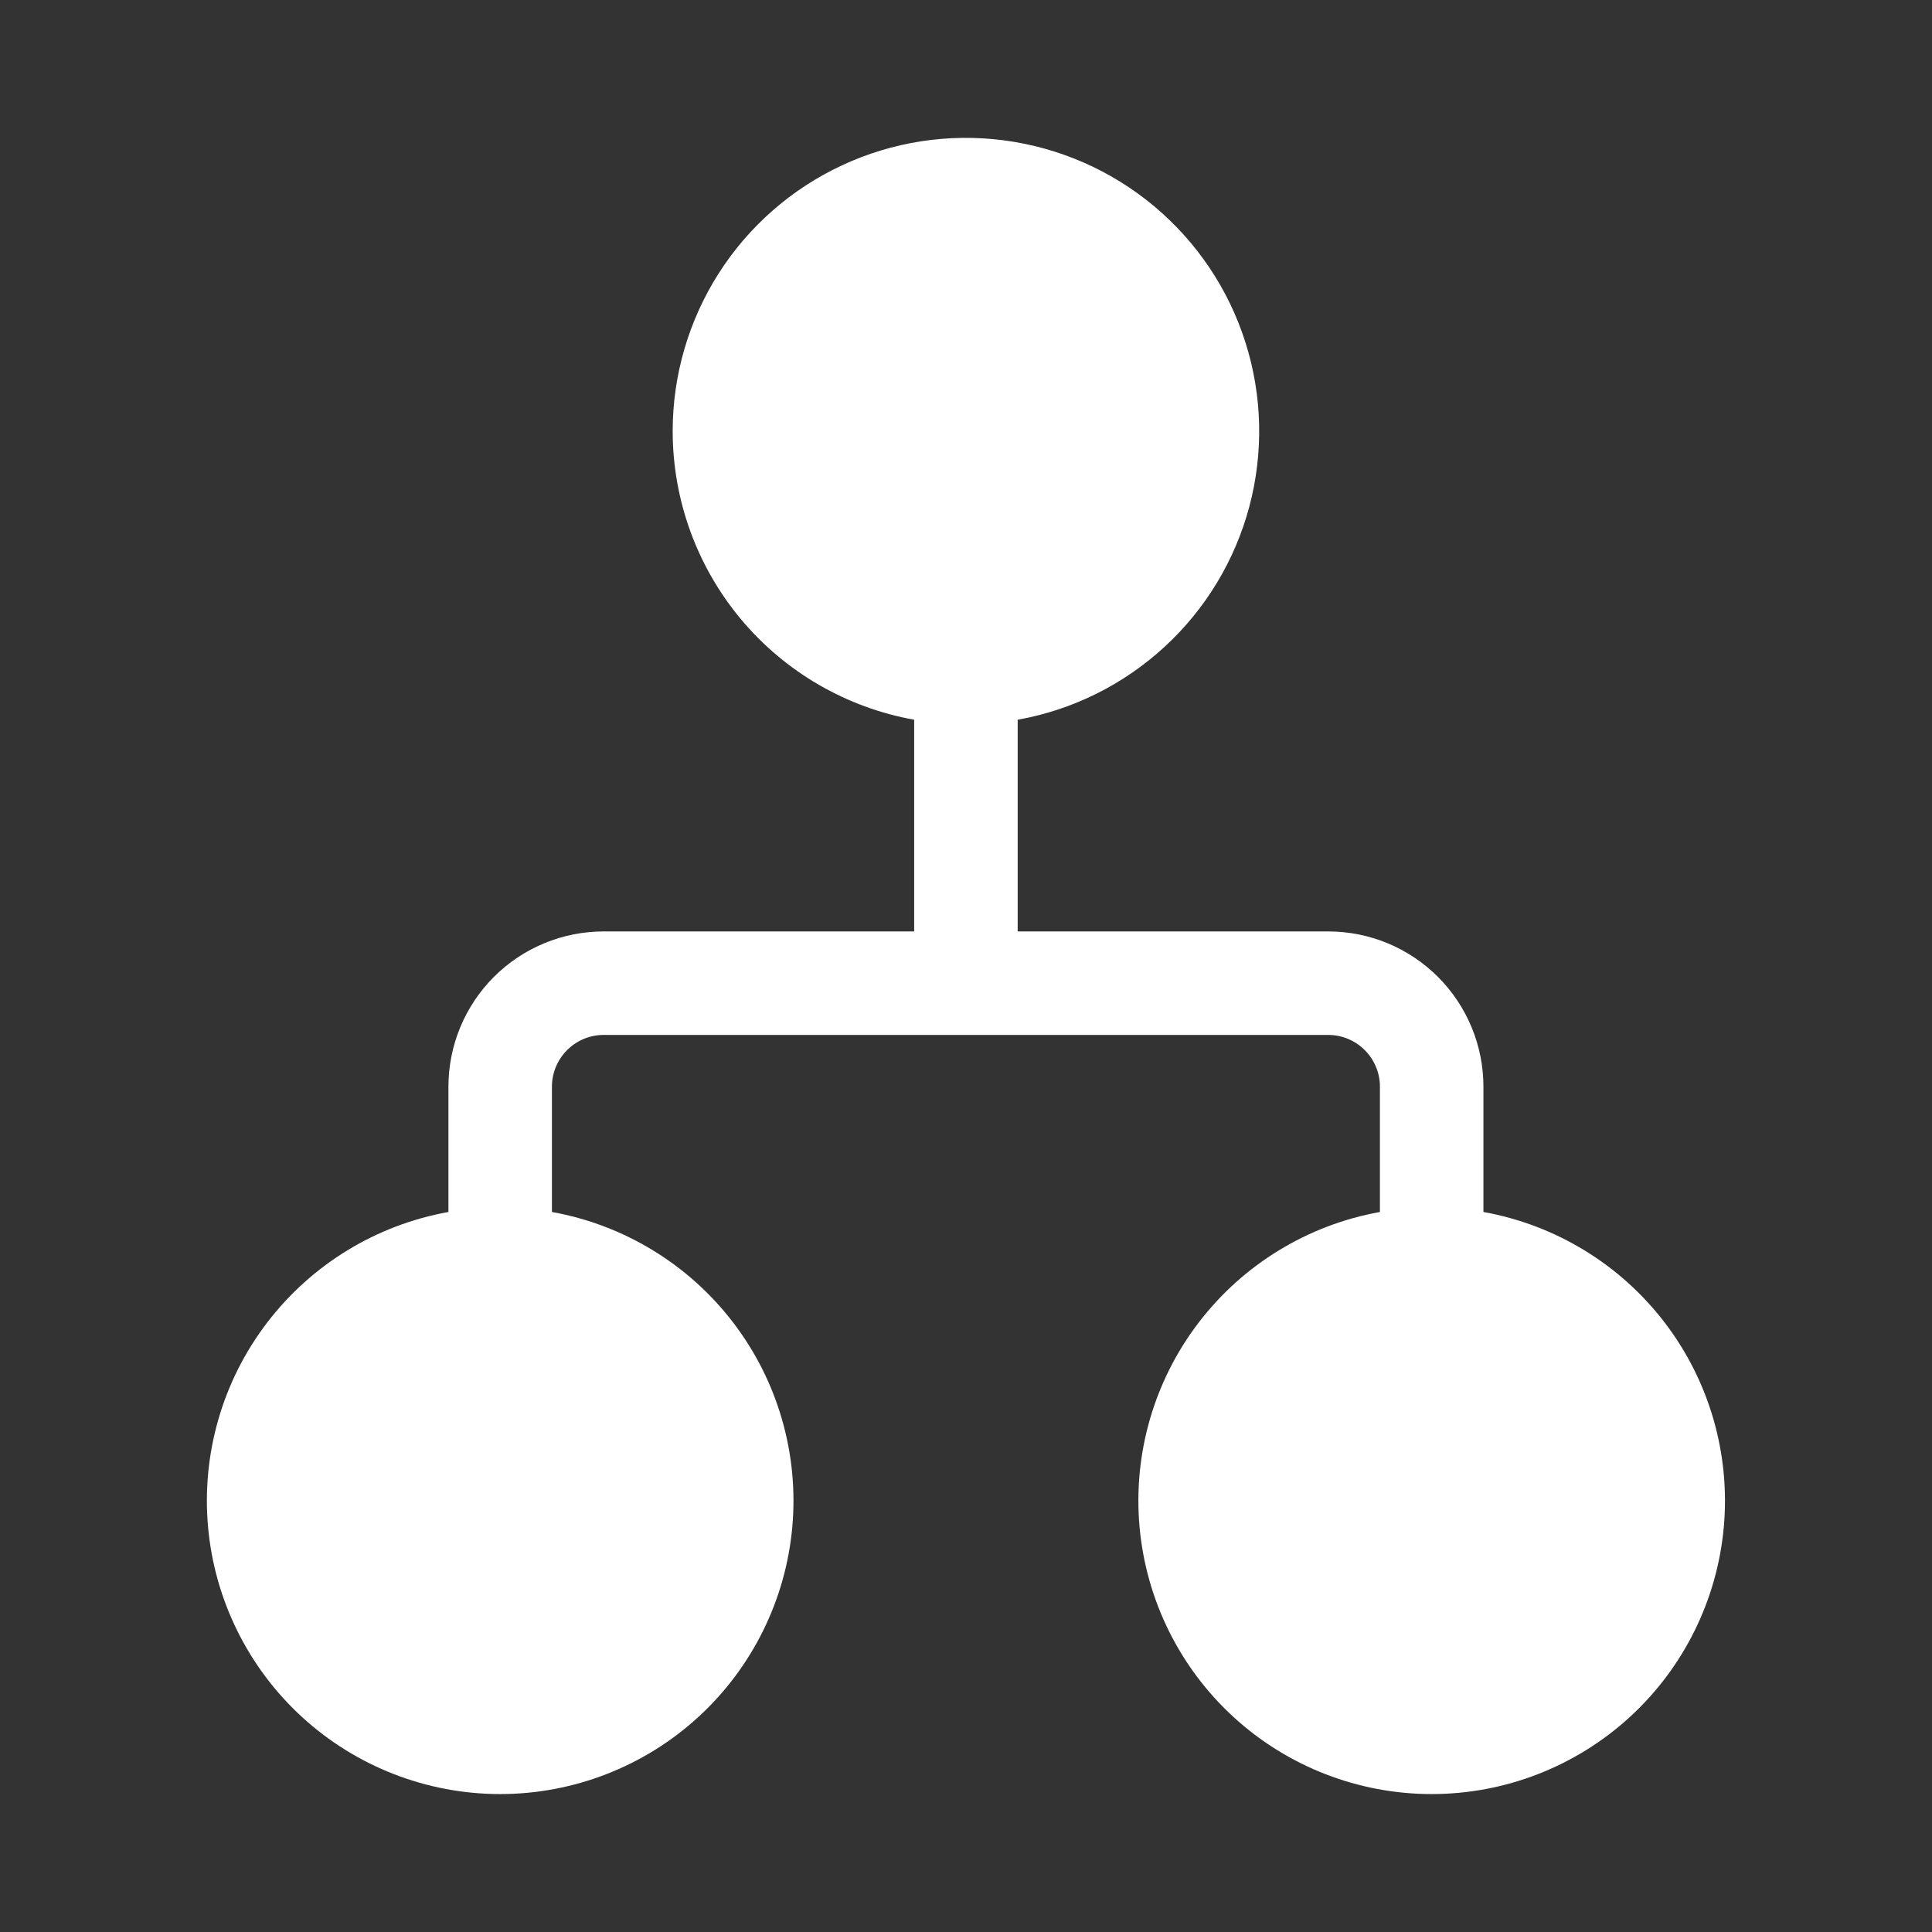 <svg width="28" height="28" viewBox="0 0 28 28" fill="none" xmlns="http://www.w3.org/2000/svg">
<rect x="0" y="0" width="28" height="28" fill="#333333" stroke="none"/>
<path d="M9.749 6.247C9.749 5.439 9.98 4.647 10.414 3.965C10.848 3.283 11.468 2.739 12.201 2.397C12.933 2.055 13.748 1.929 14.55 2.034C15.351 2.139 16.107 2.47 16.727 2.989C17.346 3.507 17.806 4.192 18.05 4.963C18.295 5.734 18.314 6.558 18.107 7.339C17.899 8.121 17.473 8.827 16.878 9.374C16.283 9.922 15.545 10.289 14.749 10.431V13.499H19.249C19.846 13.499 20.418 13.736 20.84 14.158C21.262 14.58 21.499 15.153 21.499 15.749V17.565C22.545 17.753 23.482 18.325 24.127 19.169C24.772 20.013 25.077 21.068 24.983 22.126C24.889 23.184 24.402 24.169 23.619 24.886C22.835 25.603 21.811 26.001 20.749 26.001C19.687 26.001 18.663 25.603 17.879 24.886C17.096 24.169 16.609 23.184 16.515 22.126C16.421 21.068 16.726 20.013 17.371 19.169C18.016 18.325 18.953 17.753 19.999 17.565V15.749C19.999 15.55 19.92 15.36 19.779 15.219C19.639 15.078 19.448 14.999 19.249 14.999H8.749C8.55 14.999 8.359 15.078 8.219 15.219C8.078 15.36 7.999 15.55 7.999 15.749V17.565C9.045 17.753 9.982 18.325 10.627 19.169C11.272 20.013 11.577 21.068 11.483 22.126C11.389 23.184 10.902 24.169 10.119 24.886C9.335 25.603 8.311 26.001 7.249 26.001C6.187 26.001 5.163 25.603 4.379 24.886C3.596 24.169 3.109 23.184 3.015 22.126C2.921 21.068 3.226 20.013 3.871 19.169C4.516 18.325 5.453 17.753 6.499 17.565V15.749C6.499 15.153 6.736 14.58 7.158 14.158C7.58 13.736 8.152 13.499 8.749 13.499H13.249V10.431C12.268 10.255 11.379 9.74 10.739 8.975C10.1 8.21 9.749 7.245 9.749 6.247Z" fill="#ffffff"/>
</svg>
